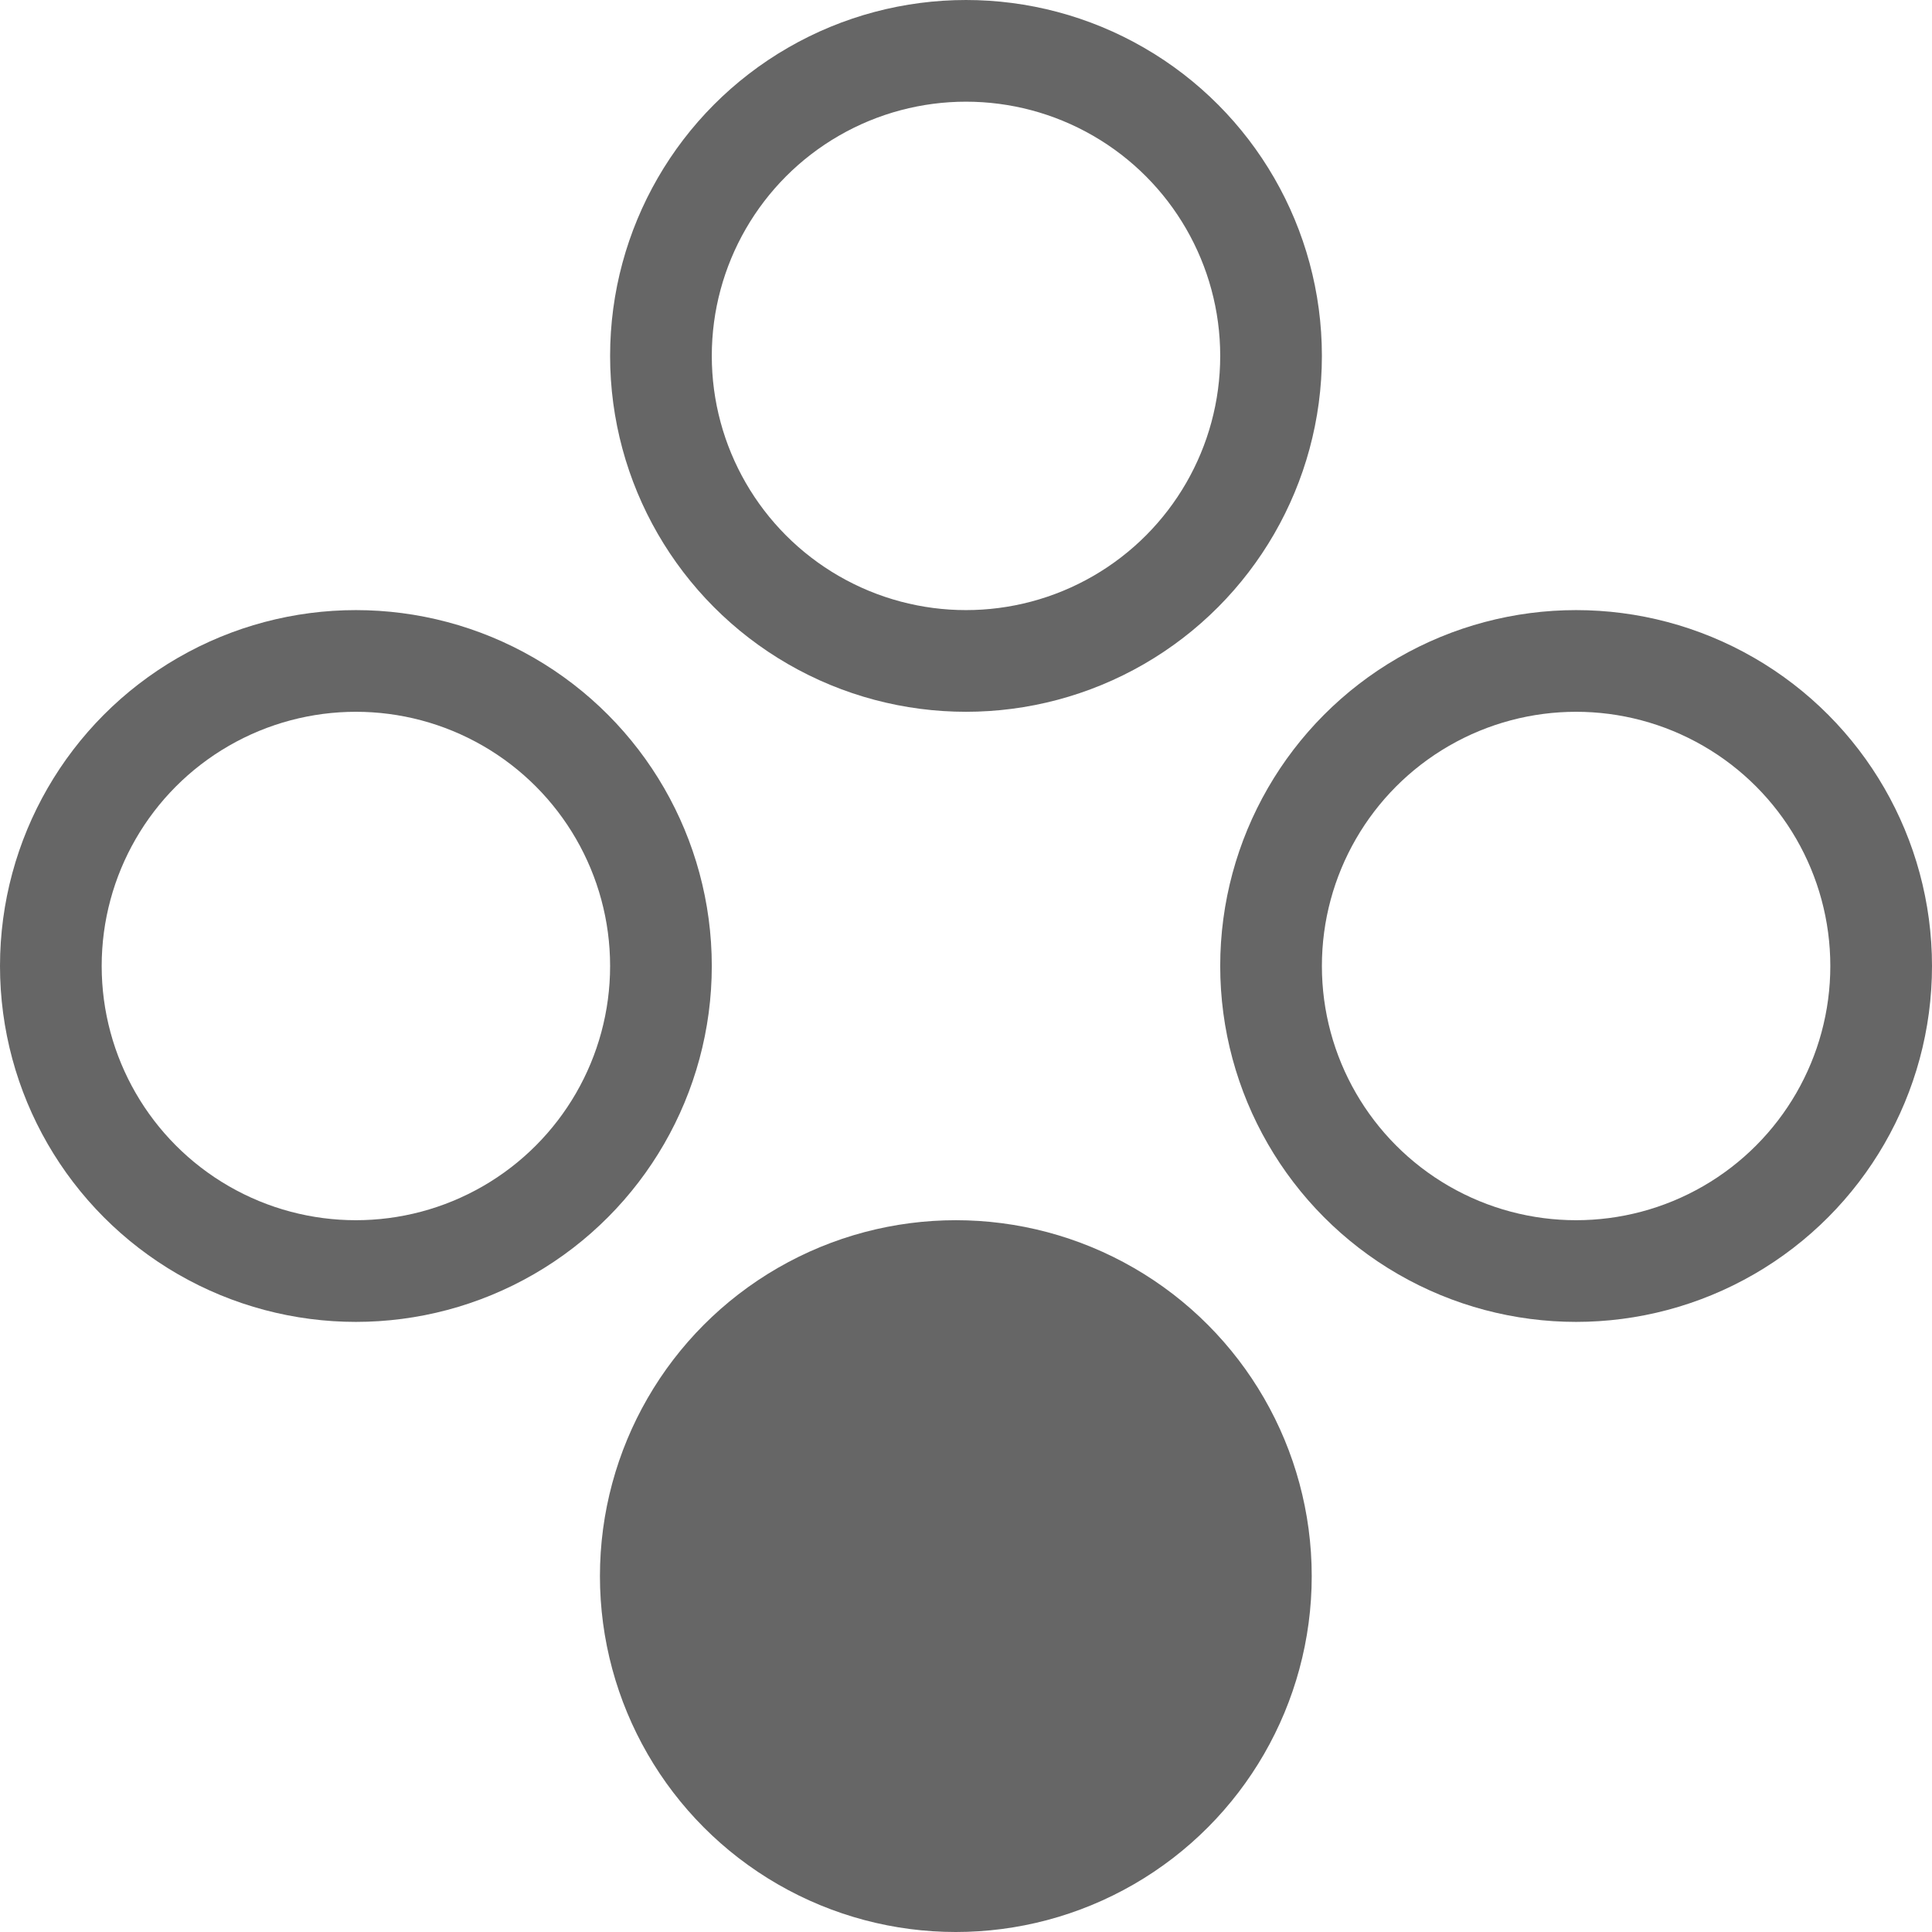 <?xml version="1.0" encoding="utf-8"?>
<!-- Generator: Adobe Illustrator 23.0.3, SVG Export Plug-In . SVG Version: 6.00 Build 0)  -->
<svg version="1.1" baseProfile="tiny" id="Слой_1" xmlns:bx="https://boxy-svg.com"
	 xmlns="http://www.w3.org/2000/svg" xmlns:xlink="http://www.w3.org/1999/xlink" x="0px" y="0px" viewBox="0 0 19 19"
	 xml:space="preserve">
<ellipse bx:origin="0.5 2.208" fill="none" stroke="#666666" cx="9.5" cy="3.5" rx="3" ry="3">
</ellipse>
<ellipse bx:origin="0.5 2.208" fill="none" stroke="#666666" cx="3.5" cy="9.5" rx="3" ry="3">
</ellipse>
<ellipse bx:origin="0.5 2.208" fill="#666666" stroke="#666666" cx="9.4" cy="15.5" rx="3" ry="3">
</ellipse>
<ellipse bx:origin="0.5 2.208" fill="none" stroke="#666666" cx="15.5" cy="9.5" rx="3" ry="3">
</ellipse>
</svg>
